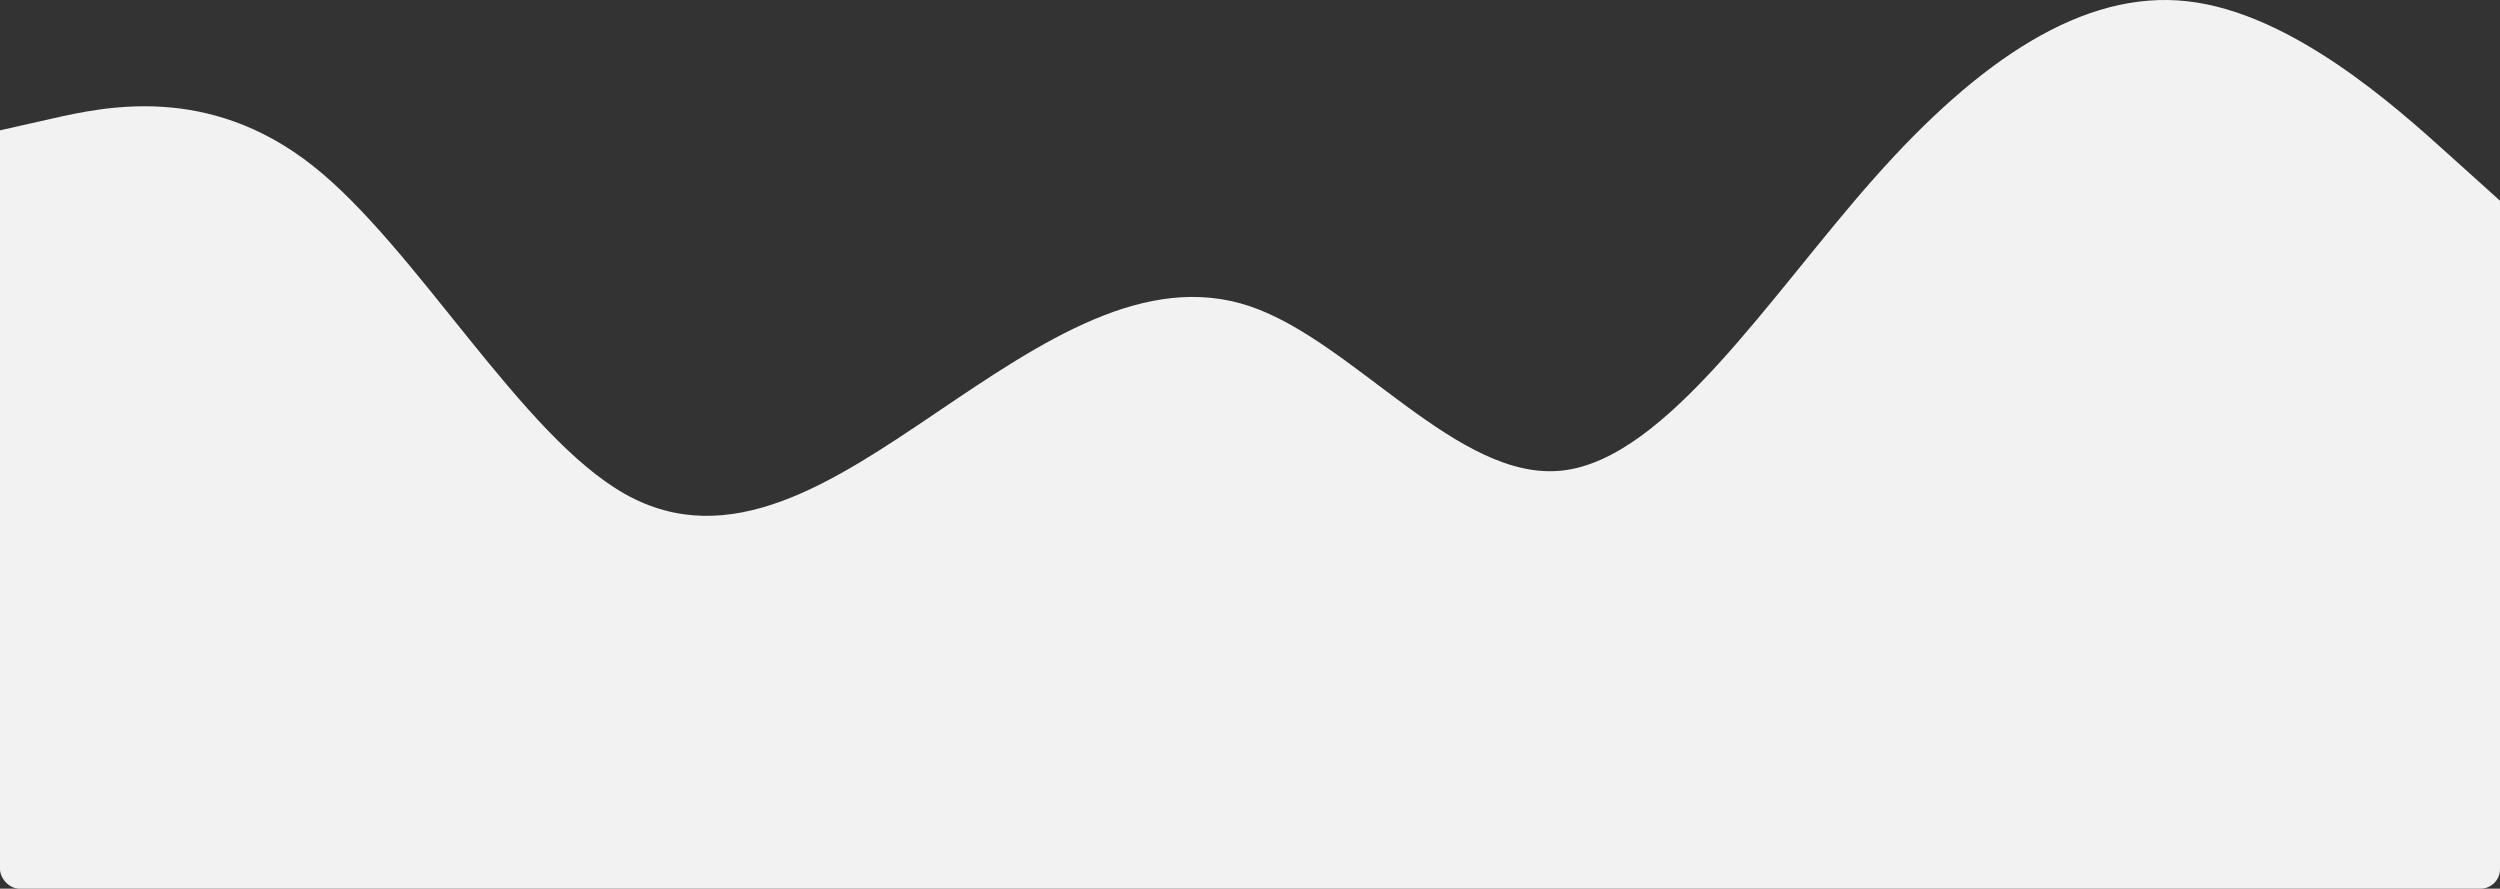 <svg width="1280" height="455" viewBox="0 0 1280 455" fill="none" xmlns="http://www.w3.org/2000/svg">
<rect x="0" y="0" width="1280" height="455" fill="#333333" stroke="none"/>
<path fill-rule="evenodd" clip-rule="evenodd" d="M0 66.723L26.667 60.716C53.333 54.71 106.667 42.697 160 84.743C213.333 126.789 266.667 222.894 320 252.927C373.333 282.96 426.667 246.921 480 210.881C533.333 174.842 586.667 138.802 640 156.822C693.333 174.842 746.667 246.921 800 240.914C853.333 234.908 906.667 150.815 960 90.749C1013.33 30.683 1066.67 -5.356 1120 0.65C1173.33 6.657 1226.67 54.71 1253.33 78.736L1280 102.762V319H1253.33C1226.67 319 1173.33 319 1120 319C1066.67 319 1013.33 319 960 319C906.667 319 853.333 319 800 319C746.667 319 693.333 319 640 319C586.667 319 533.333 319 480 319C426.667 319 373.333 319 320 319C266.667 319 213.333 319 160 319C106.667 319 53.333 319 26.667 319H0V66.723Z" fill="#F2F2F2"/>
<rect y="284" width="1280" height="171" rx="10" fill="#F2F2F2"/>
</svg>

